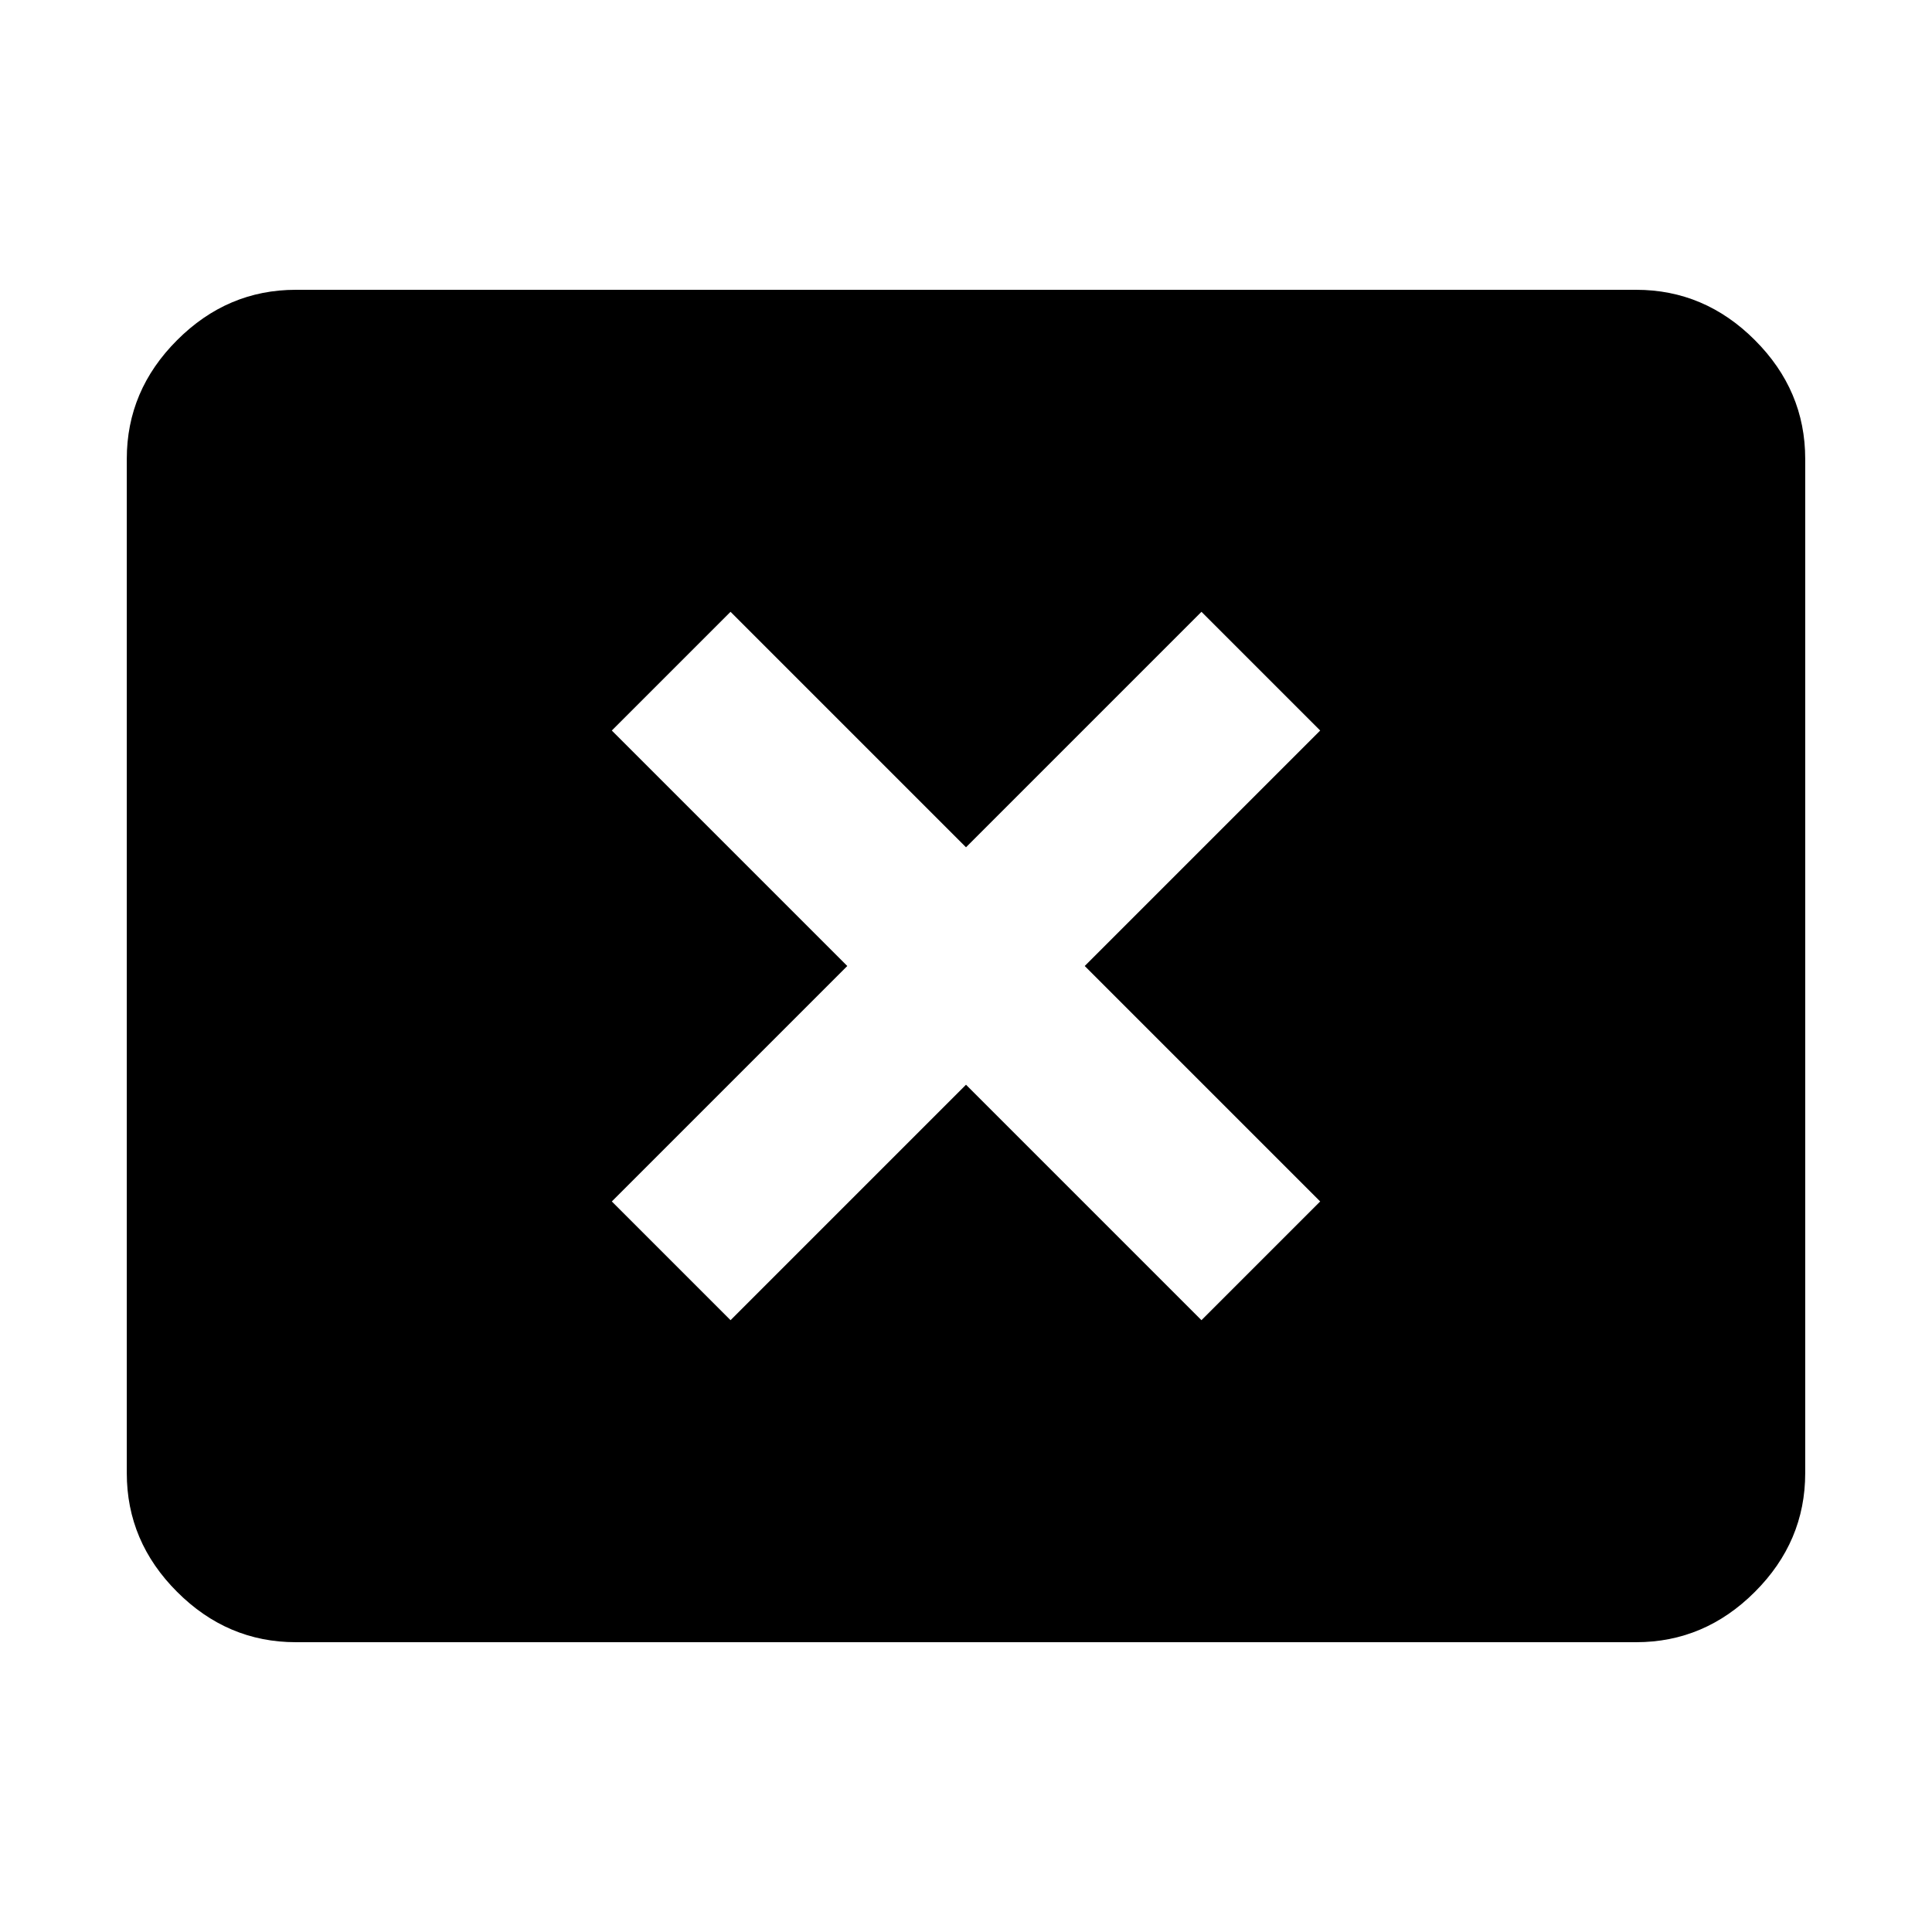 <svg xmlns="http://www.w3.org/2000/svg" height="40" width="40"><path d="M15.125 27.333 20 22.458 24.875 27.333 27.333 24.875 22.458 20 27.333 15.125 24.875 12.667 20 17.542 15.125 12.667 12.667 15.125 17.542 20 12.667 24.875ZM6.125 34Q4.708 34 3.667 32.958Q2.625 31.917 2.625 30.5V9.5Q2.625 8.083 3.667 7.042Q4.708 6 6.125 6H33.875Q35.292 6 36.333 7.042Q37.375 8.083 37.375 9.5V30.5Q37.375 31.917 36.333 32.958Q35.292 34 33.875 34Z"/></svg>